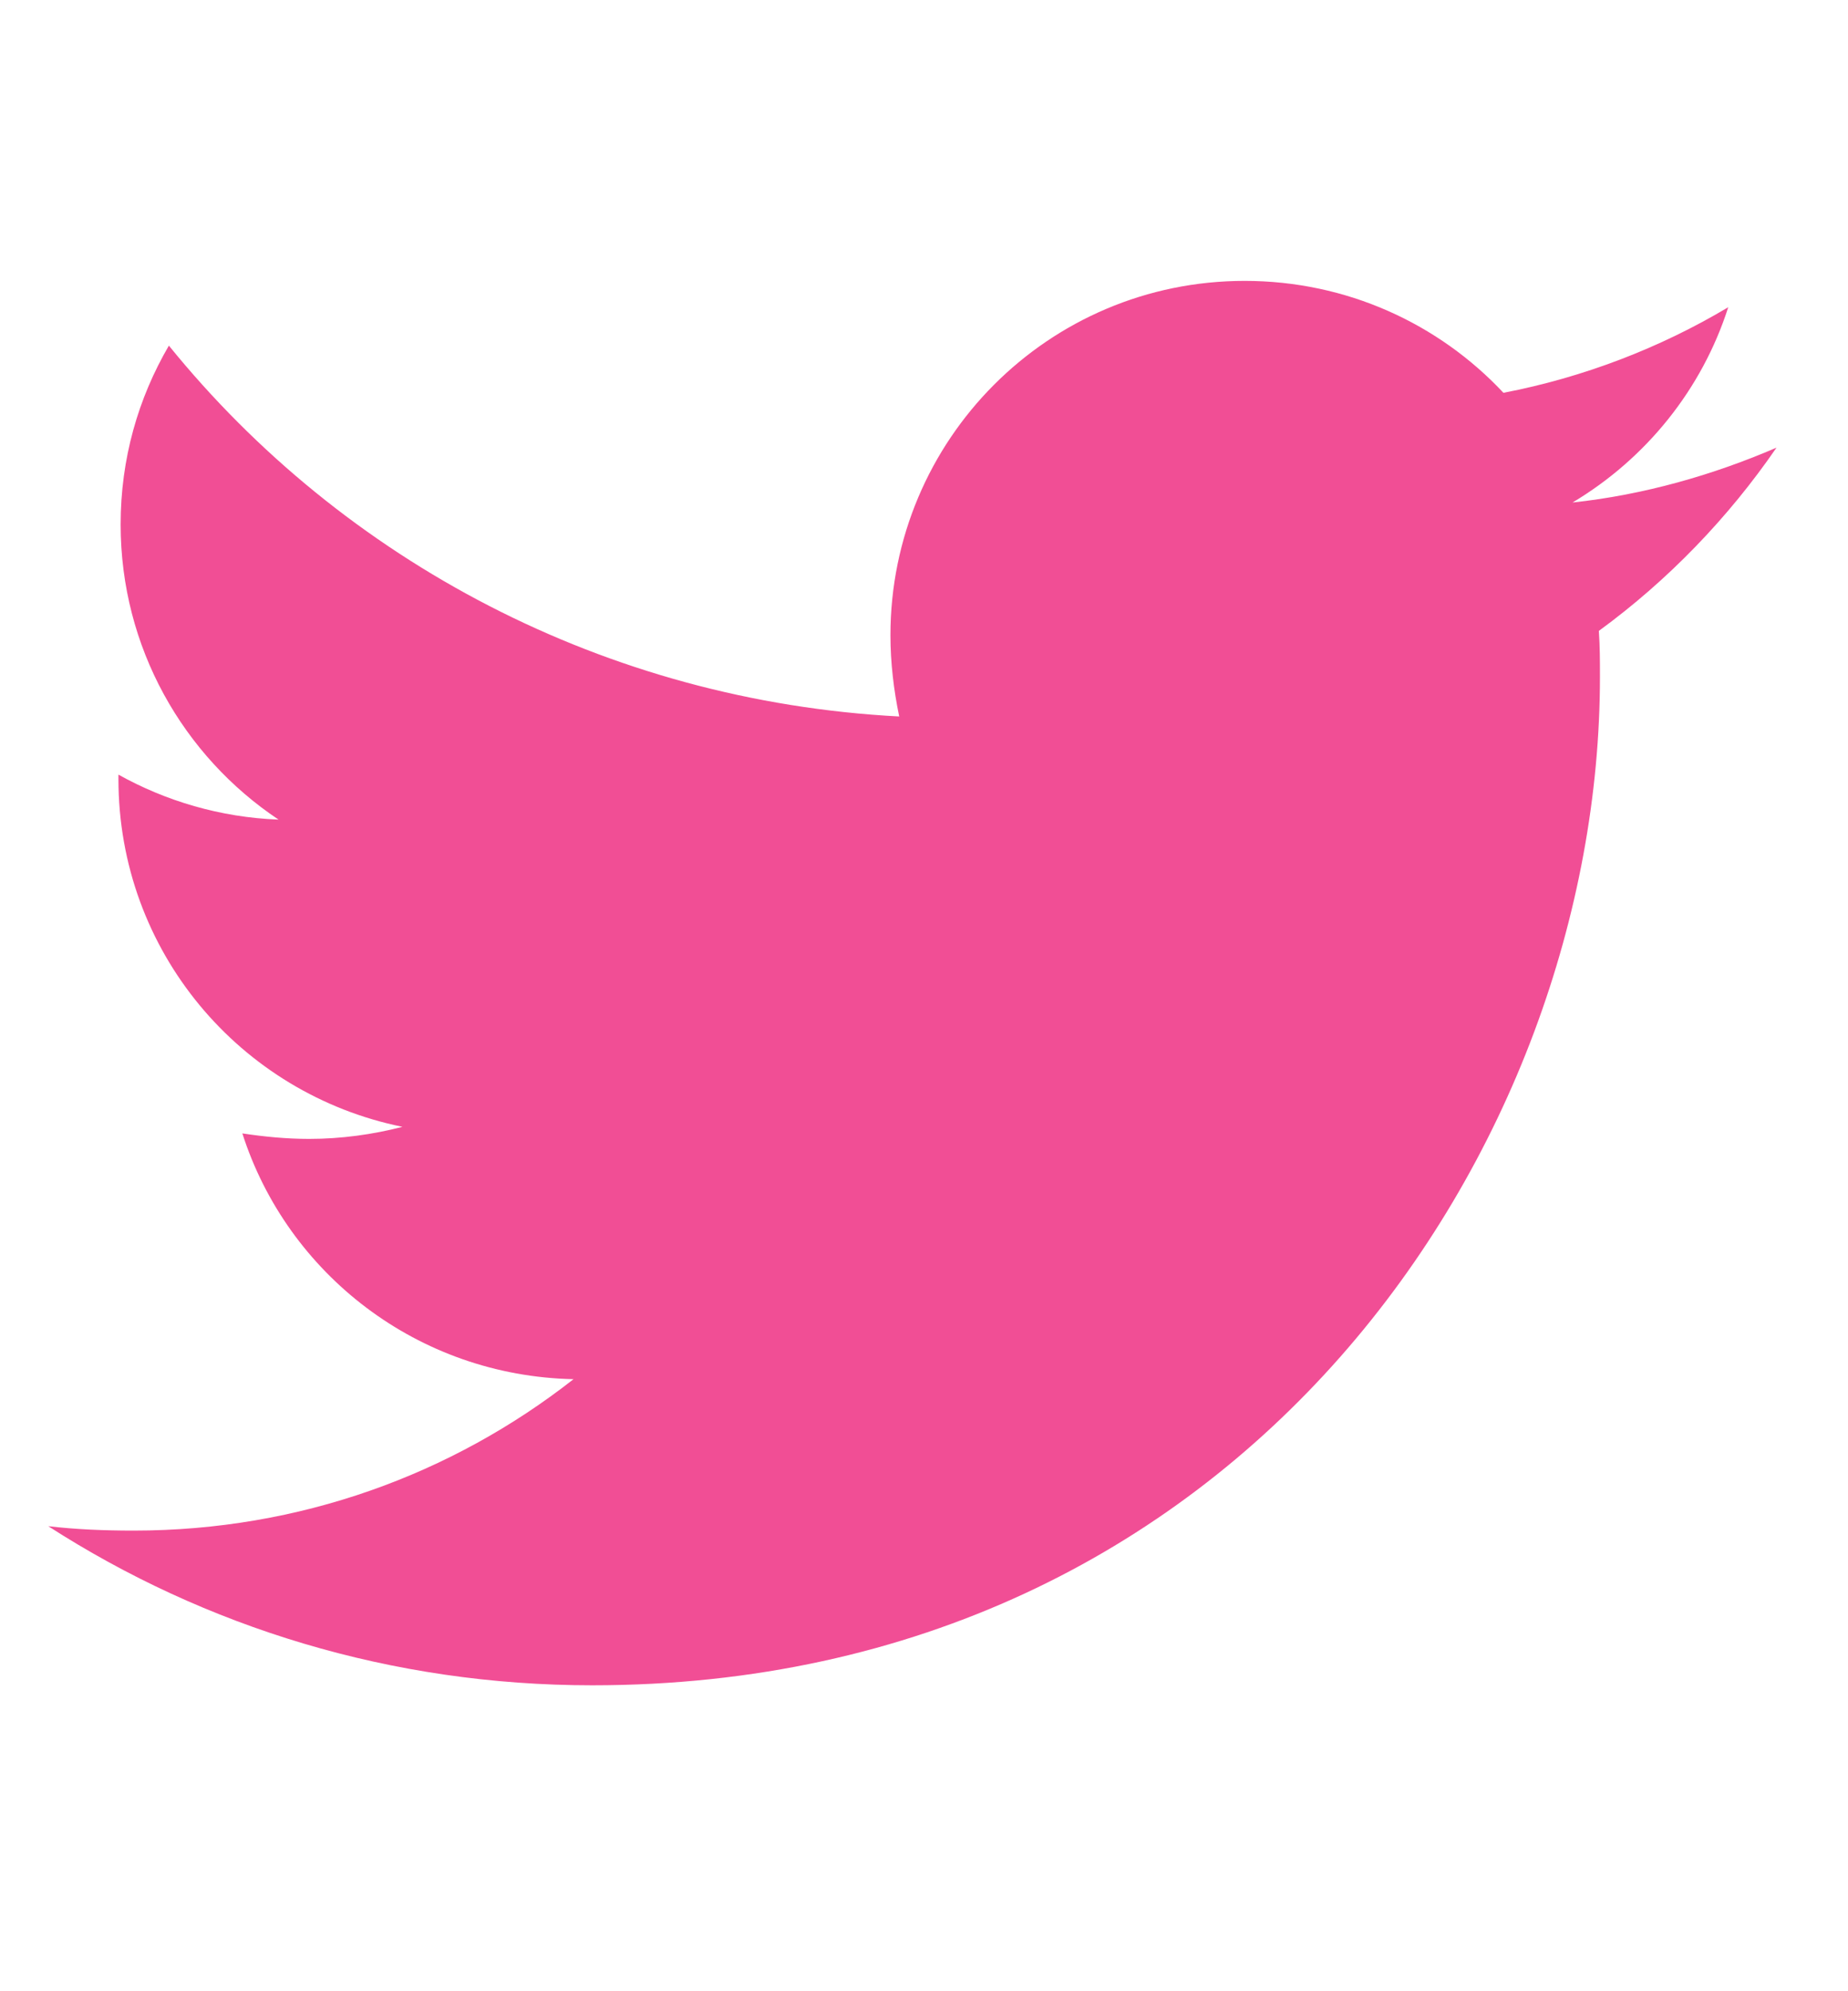 <?xml version="1.0" encoding="utf-8"?>
<!-- Generator: Adobe Illustrator 16.0.0, SVG Export Plug-In . SVG Version: 6.00 Build 0)  -->
<!DOCTYPE svg PUBLIC "-//W3C//DTD SVG 1.1//EN" "http://www.w3.org/Graphics/SVG/1.1/DTD/svg11.dtd">
<svg version="1.1" id="Layer_1" xmlns="http://www.w3.org/2000/svg" xmlns:xlink="http://www.w3.org/1999/xlink" x="0px" y="0px"
	 width="26px" height="28px" viewBox="0 0 26 28" enable-background="new 0 0 26 28" xml:space="preserve">
<g transform="scale(0.027 0.027)">
	<path fill="#F14E95" d="M925.706,233.141c-25.143,36.571-56.571,69.143-92.57,95.428c0.571,8,0.571,16,0.571,24
		c0,243.998-185.713,525.138-525.139,525.138c-104.57,0-201.712-30.285-283.426-82.855c14.857,1.714,29.143,2.285,44.571,2.285
		c86.285,0,165.713-29.143,229.141-78.856c-81.142-1.714-149.142-54.856-172.569-127.999c11.428,1.715,22.856,2.857,34.856,2.857
		c16.571,0,33.143-2.286,48.571-6.285c-84.571-17.144-147.999-91.428-147.999-181.142v-2.286
		c24.571,13.715,53.143,22.286,83.428,23.429c-49.714-33.143-82.285-89.714-82.285-153.713c0-34.285,9.144-65.714,25.143-93.142
		C178.855,291.998,315.426,365.14,468.567,373.14c-2.857-13.714-4.571-28-4.571-42.285c0-101.714,82.285-184.57,184.569-184.57
		c53.143,0,101.143,22.286,134.856,58.286c41.714-8,81.713-23.429,117.142-44.571c-13.714,42.856-42.856,78.856-81.143,101.713
		C856.563,257.712,892.563,247.427,925.706,233.141L925.706,233.141z"/>
</g>
</svg>
